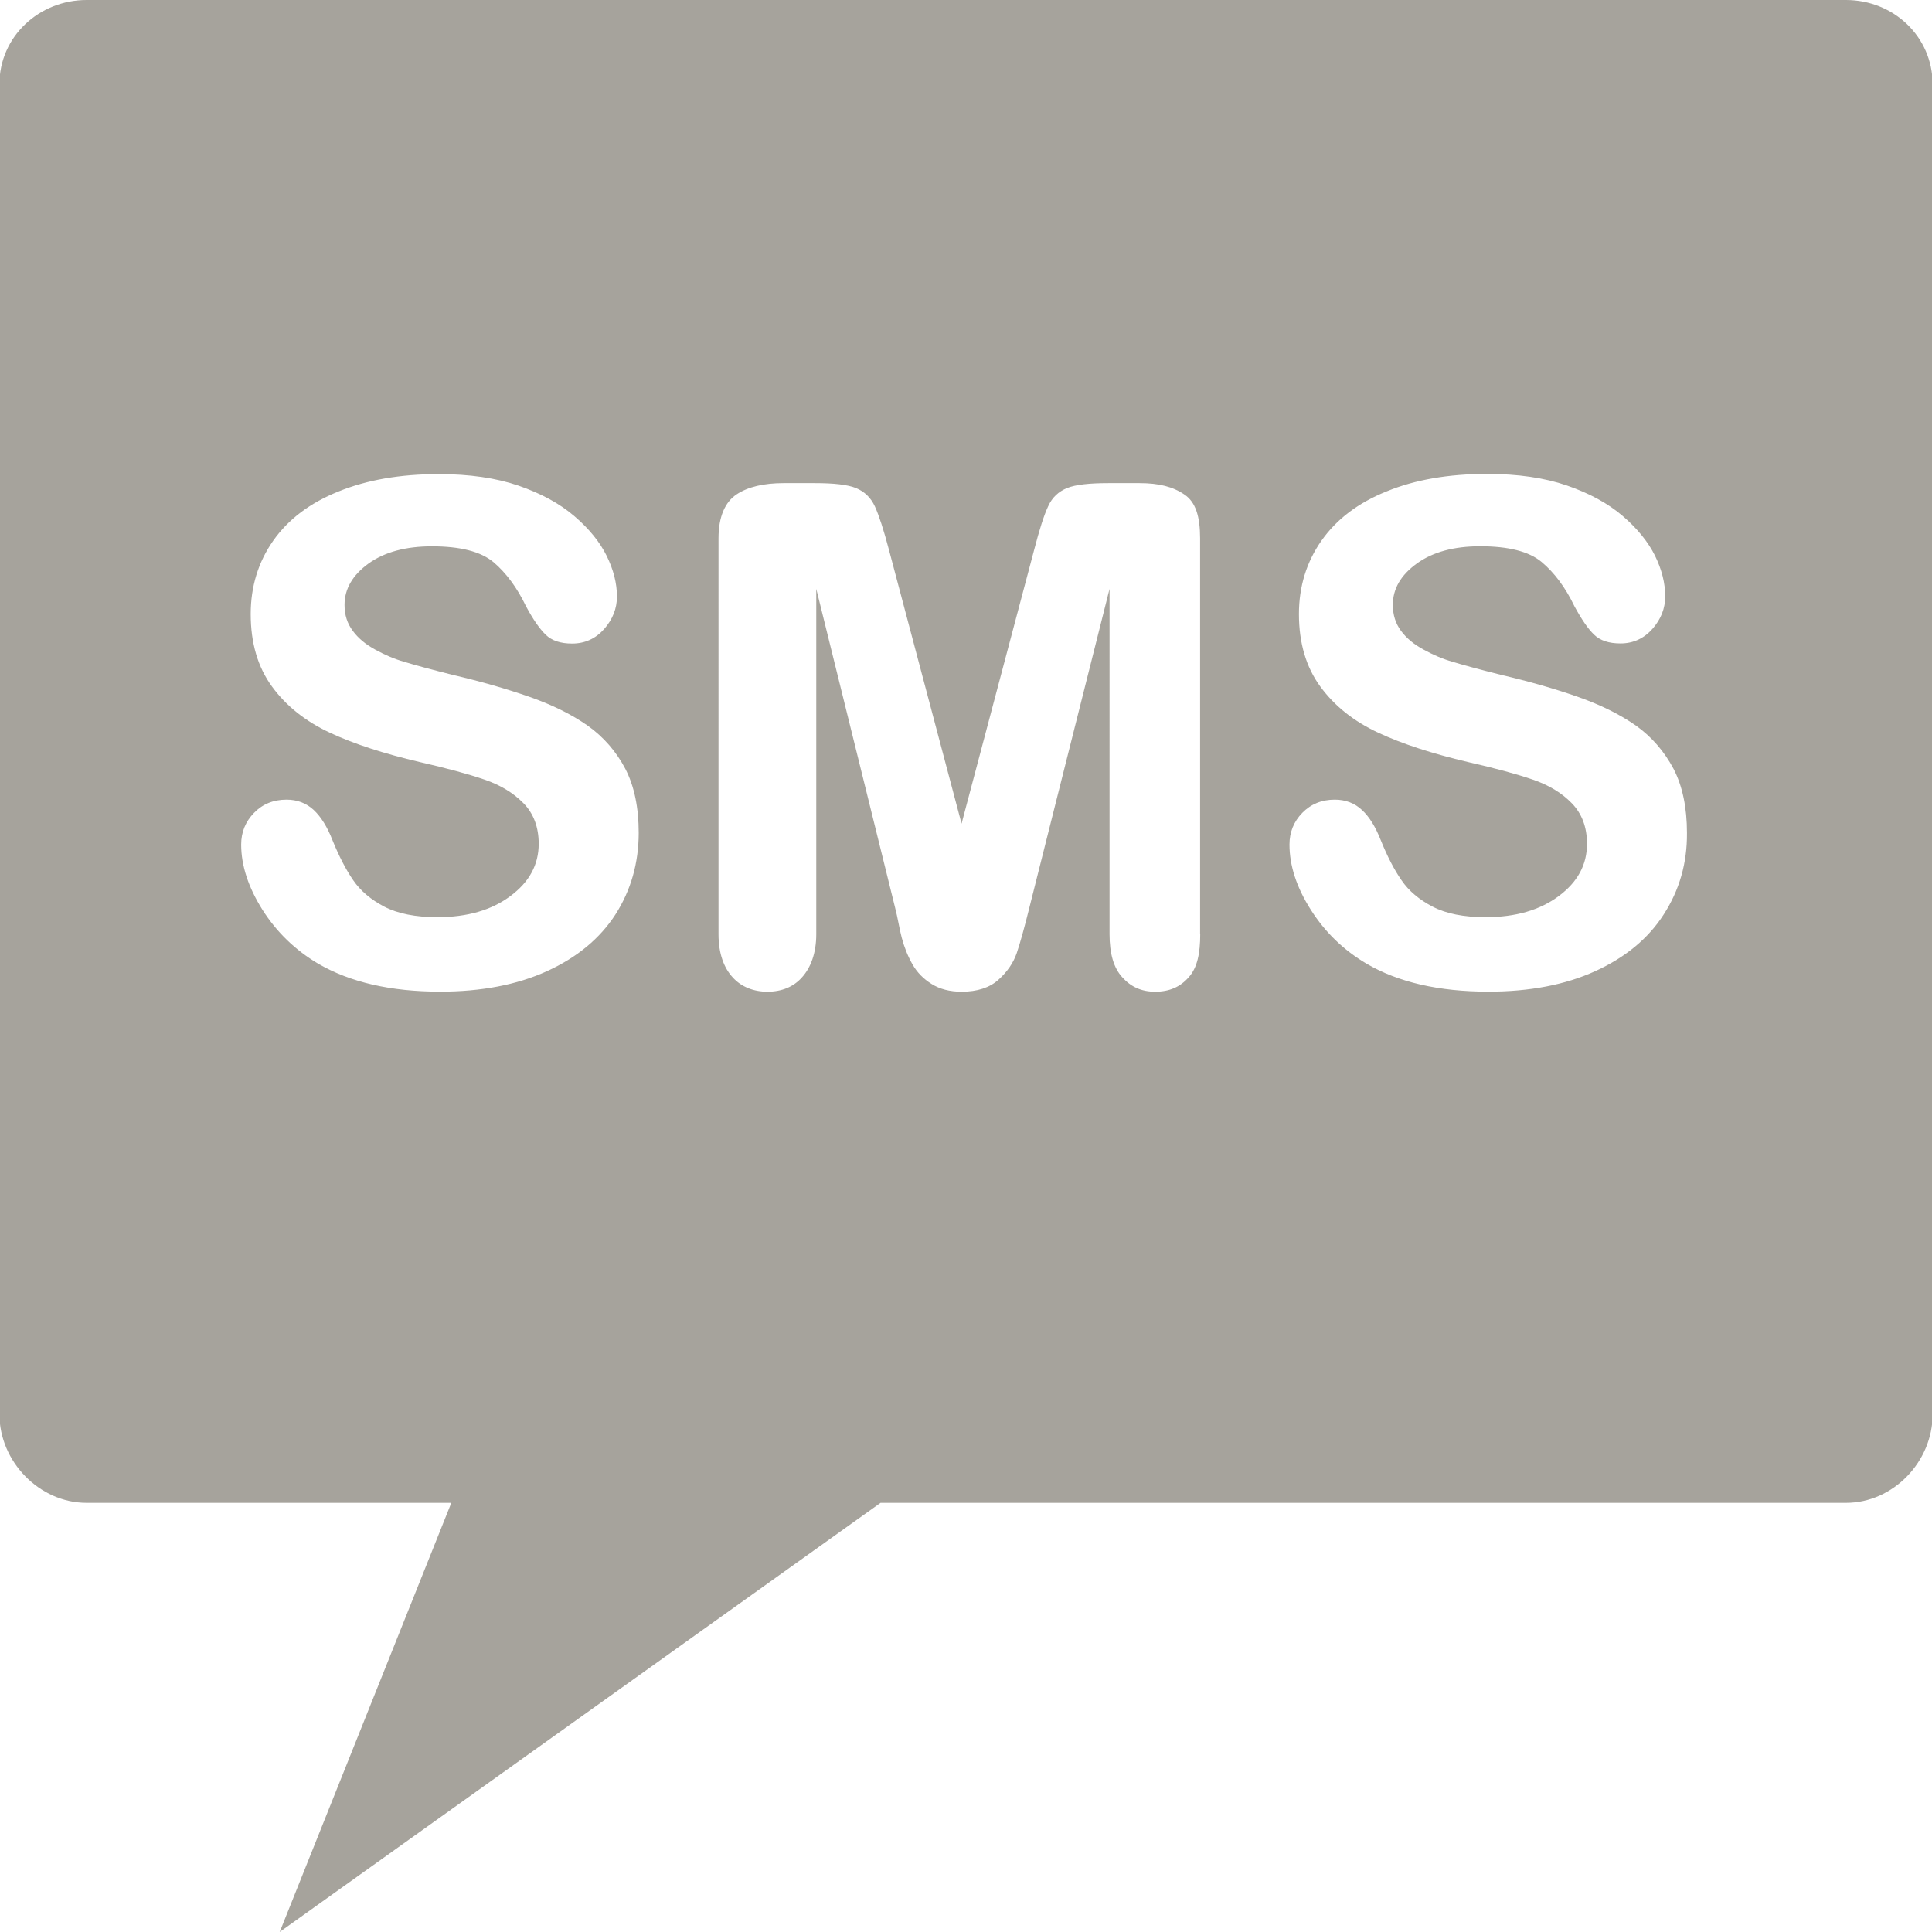 <?xml version="1.0" encoding="utf-8"?>
<!-- Generator: Adobe Illustrator 16.0.4, SVG Export Plug-In . SVG Version: 6.00 Build 0)  -->
<!DOCTYPE svg PUBLIC "-//W3C//DTD SVG 1.1//EN" "http://www.w3.org/Graphics/SVG/1.1/DTD/svg11.dtd">
<svg version="1.1" id="Layer_1" xmlns="http://www.w3.org/2000/svg" xmlns:xlink="http://www.w3.org/1999/xlink" x="0px" y="0px"
	 width="30px" height="30px" viewBox="0 0 30 30" style="enable-background:new 0 0 30 30;" xml:space="preserve">
<style type="text/css">
<![CDATA[
	.st0{display:inline;fill:#333333;}
	.st1{display:none;}
	.st2{fill:#A6A39C;}
]]>
</style>
<g id="Layer_1_1_">
</g>
<g id="Layer_5" class="st1">
	<rect x="-1265.417" y="-493.558" class="st0" width="3016" height="1758"/>
</g>
<g id="Layer_4">
</g>
<g id="Layer_3">
</g>
<g id="Layer_2">
	<path class="st2" d="M28.664,0H1.345C0.609,0-0.009,0.566-0.009,1.306V21.96c0,0.735,0.62,1.376,1.354,1.376h5.663L4.343,30
		l9.33-6.664h14.991c0.736,0,1.346-0.641,1.346-1.376V1.306C30.007,0.564,29.4,0,28.664,0z M9.556,14.201
		c-0.242,0.374-0.597,0.667-1.062,0.879c-0.466,0.212-1.02,0.318-1.659,0.318c-0.767,0-1.398-0.145-1.898-0.436
		c-0.353-0.21-0.64-0.487-0.861-0.834c-0.22-0.35-0.331-0.688-0.331-1.014c0-0.191,0.066-0.355,0.199-0.491
		c0.132-0.137,0.301-0.206,0.506-0.206c0.166,0,0.306,0.054,0.421,0.16c0.114,0.107,0.212,0.264,0.293,0.473
		c0.1,0.245,0.207,0.454,0.321,0.619c0.114,0.166,0.276,0.302,0.483,0.41c0.209,0.108,0.485,0.163,0.822,0.163
		c0.467,0,0.845-0.11,1.137-0.329c0.291-0.217,0.438-0.484,0.438-0.811c0-0.256-0.079-0.469-0.235-0.628
		c-0.158-0.162-0.361-0.285-0.609-0.369c-0.25-0.086-0.584-0.176-0.999-0.271c-0.56-0.131-1.026-0.282-1.403-0.458
		c-0.375-0.176-0.674-0.412-0.895-0.715c-0.221-0.302-0.331-0.677-0.331-1.126c0-0.427,0.117-0.808,0.35-1.14
		C4.476,8.064,4.812,7.81,5.255,7.632c0.442-0.18,0.96-0.27,1.558-0.27c0.477,0,0.891,0.06,1.238,0.179
		c0.348,0.12,0.637,0.276,0.866,0.472C9.147,8.209,9.314,8.416,9.42,8.63c0.106,0.217,0.16,0.426,0.16,0.633
		c0,0.187-0.067,0.354-0.199,0.505C9.248,9.917,9.083,9.993,8.884,9.993c-0.179,0-0.316-0.045-0.409-0.136
		c-0.094-0.09-0.196-0.236-0.306-0.441C8.028,9.122,7.858,8.894,7.662,8.728C7.463,8.563,7.145,8.483,6.707,8.483
		c-0.405,0-0.733,0.088-0.983,0.266C5.476,8.929,5.35,9.142,5.35,9.393c0,0.159,0.043,0.289,0.129,0.404
		c0.083,0.113,0.201,0.211,0.349,0.291c0.148,0.081,0.298,0.146,0.451,0.189c0.151,0.047,0.402,0.115,0.752,0.203
		c0.439,0.102,0.834,0.216,1.189,0.34c0.355,0.124,0.658,0.274,0.906,0.448c0.25,0.178,0.444,0.404,0.584,0.67
		c0.14,0.27,0.208,0.604,0.208,0.997C9.917,13.4,9.798,13.823,9.556,14.201z M18.637,14.507c0,0.297-0.046,0.521-0.179,0.668
		c-0.131,0.15-0.299,0.224-0.521,0.224c-0.209,0-0.375-0.073-0.51-0.224c-0.135-0.146-0.198-0.371-0.198-0.668V9.144l-1.245,4.95
		c-0.08,0.323-0.146,0.558-0.197,0.708c-0.052,0.149-0.145,0.287-0.283,0.411c-0.137,0.124-0.33,0.186-0.571,0.186
		c-0.184,0-0.34-0.04-0.467-0.12c-0.127-0.079-0.226-0.18-0.296-0.303c-0.071-0.123-0.127-0.262-0.167-0.412
		s-0.061-0.307-0.104-0.47l-1.224-4.95v5.363c0,0.297-0.088,0.521-0.221,0.668c-0.132,0.15-0.317,0.224-0.538,0.224
		c-0.211,0-0.404-0.073-0.538-0.222c-0.135-0.145-0.221-0.367-0.221-0.67V8.359c0-0.338,0.103-0.563,0.279-0.681
		c0.176-0.119,0.429-0.176,0.729-0.176h0.488c0.293,0,0.506,0.023,0.638,0.076c0.133,0.055,0.23,0.148,0.294,0.285
		c0.063,0.139,0.136,0.361,0.218,0.672l1.128,4.255l1.128-4.255c0.081-0.312,0.152-0.537,0.217-0.674
		c0.062-0.138,0.162-0.229,0.294-0.283c0.132-0.053,0.347-0.076,0.64-0.076h0.486c0.301,0,0.52,0.057,0.694,0.176
		c0.177,0.117,0.245,0.343,0.245,0.681v6.148H18.637z M25.833,14.201c-0.24,0.374-0.596,0.667-1.062,0.879s-1.019,0.318-1.659,0.318
		c-0.767,0-1.4-0.145-1.896-0.436c-0.354-0.21-0.641-0.487-0.861-0.834c-0.223-0.35-0.332-0.688-0.332-1.014
		c0-0.191,0.066-0.355,0.198-0.491c0.134-0.137,0.301-0.206,0.506-0.206c0.166,0,0.308,0.054,0.421,0.16
		c0.116,0.107,0.212,0.264,0.294,0.473c0.099,0.245,0.206,0.454,0.321,0.619c0.113,0.166,0.275,0.302,0.484,0.41
		c0.207,0.108,0.481,0.163,0.821,0.163c0.466,0,0.845-0.11,1.138-0.329c0.291-0.217,0.437-0.484,0.437-0.811
		c0-0.256-0.08-0.469-0.235-0.628c-0.156-0.162-0.361-0.285-0.609-0.369c-0.25-0.086-0.582-0.176-1-0.271
		c-0.557-0.131-1.024-0.282-1.401-0.458c-0.376-0.176-0.674-0.412-0.896-0.715c-0.221-0.302-0.332-0.677-0.332-1.126
		c0-0.427,0.117-0.808,0.35-1.14c0.234-0.333,0.57-0.588,1.014-0.766c0.439-0.18,0.959-0.27,1.557-0.27
		c0.478,0,0.891,0.06,1.238,0.179c0.348,0.12,0.637,0.276,0.866,0.472c0.229,0.196,0.396,0.403,0.503,0.617
		c0.106,0.217,0.159,0.426,0.159,0.633c0,0.187-0.065,0.354-0.198,0.505c-0.132,0.149-0.298,0.226-0.496,0.226
		c-0.181,0-0.316-0.045-0.41-0.136c-0.094-0.09-0.194-0.236-0.305-0.441c-0.141-0.294-0.312-0.522-0.51-0.688
		c-0.197-0.164-0.516-0.244-0.953-0.244c-0.406,0-0.734,0.088-0.982,0.266c-0.25,0.18-0.375,0.393-0.375,0.644
		c0,0.159,0.043,0.289,0.127,0.404c0.084,0.113,0.201,0.211,0.351,0.291c0.147,0.081,0.297,0.146,0.45,0.189
		c0.152,0.047,0.402,0.115,0.752,0.203c0.438,0.102,0.835,0.216,1.189,0.34s0.657,0.274,0.906,0.448
		c0.249,0.178,0.441,0.404,0.583,0.67c0.14,0.27,0.209,0.604,0.209,0.997C26.199,13.4,26.078,13.823,25.833,14.201z"/>
</g>
</svg>

